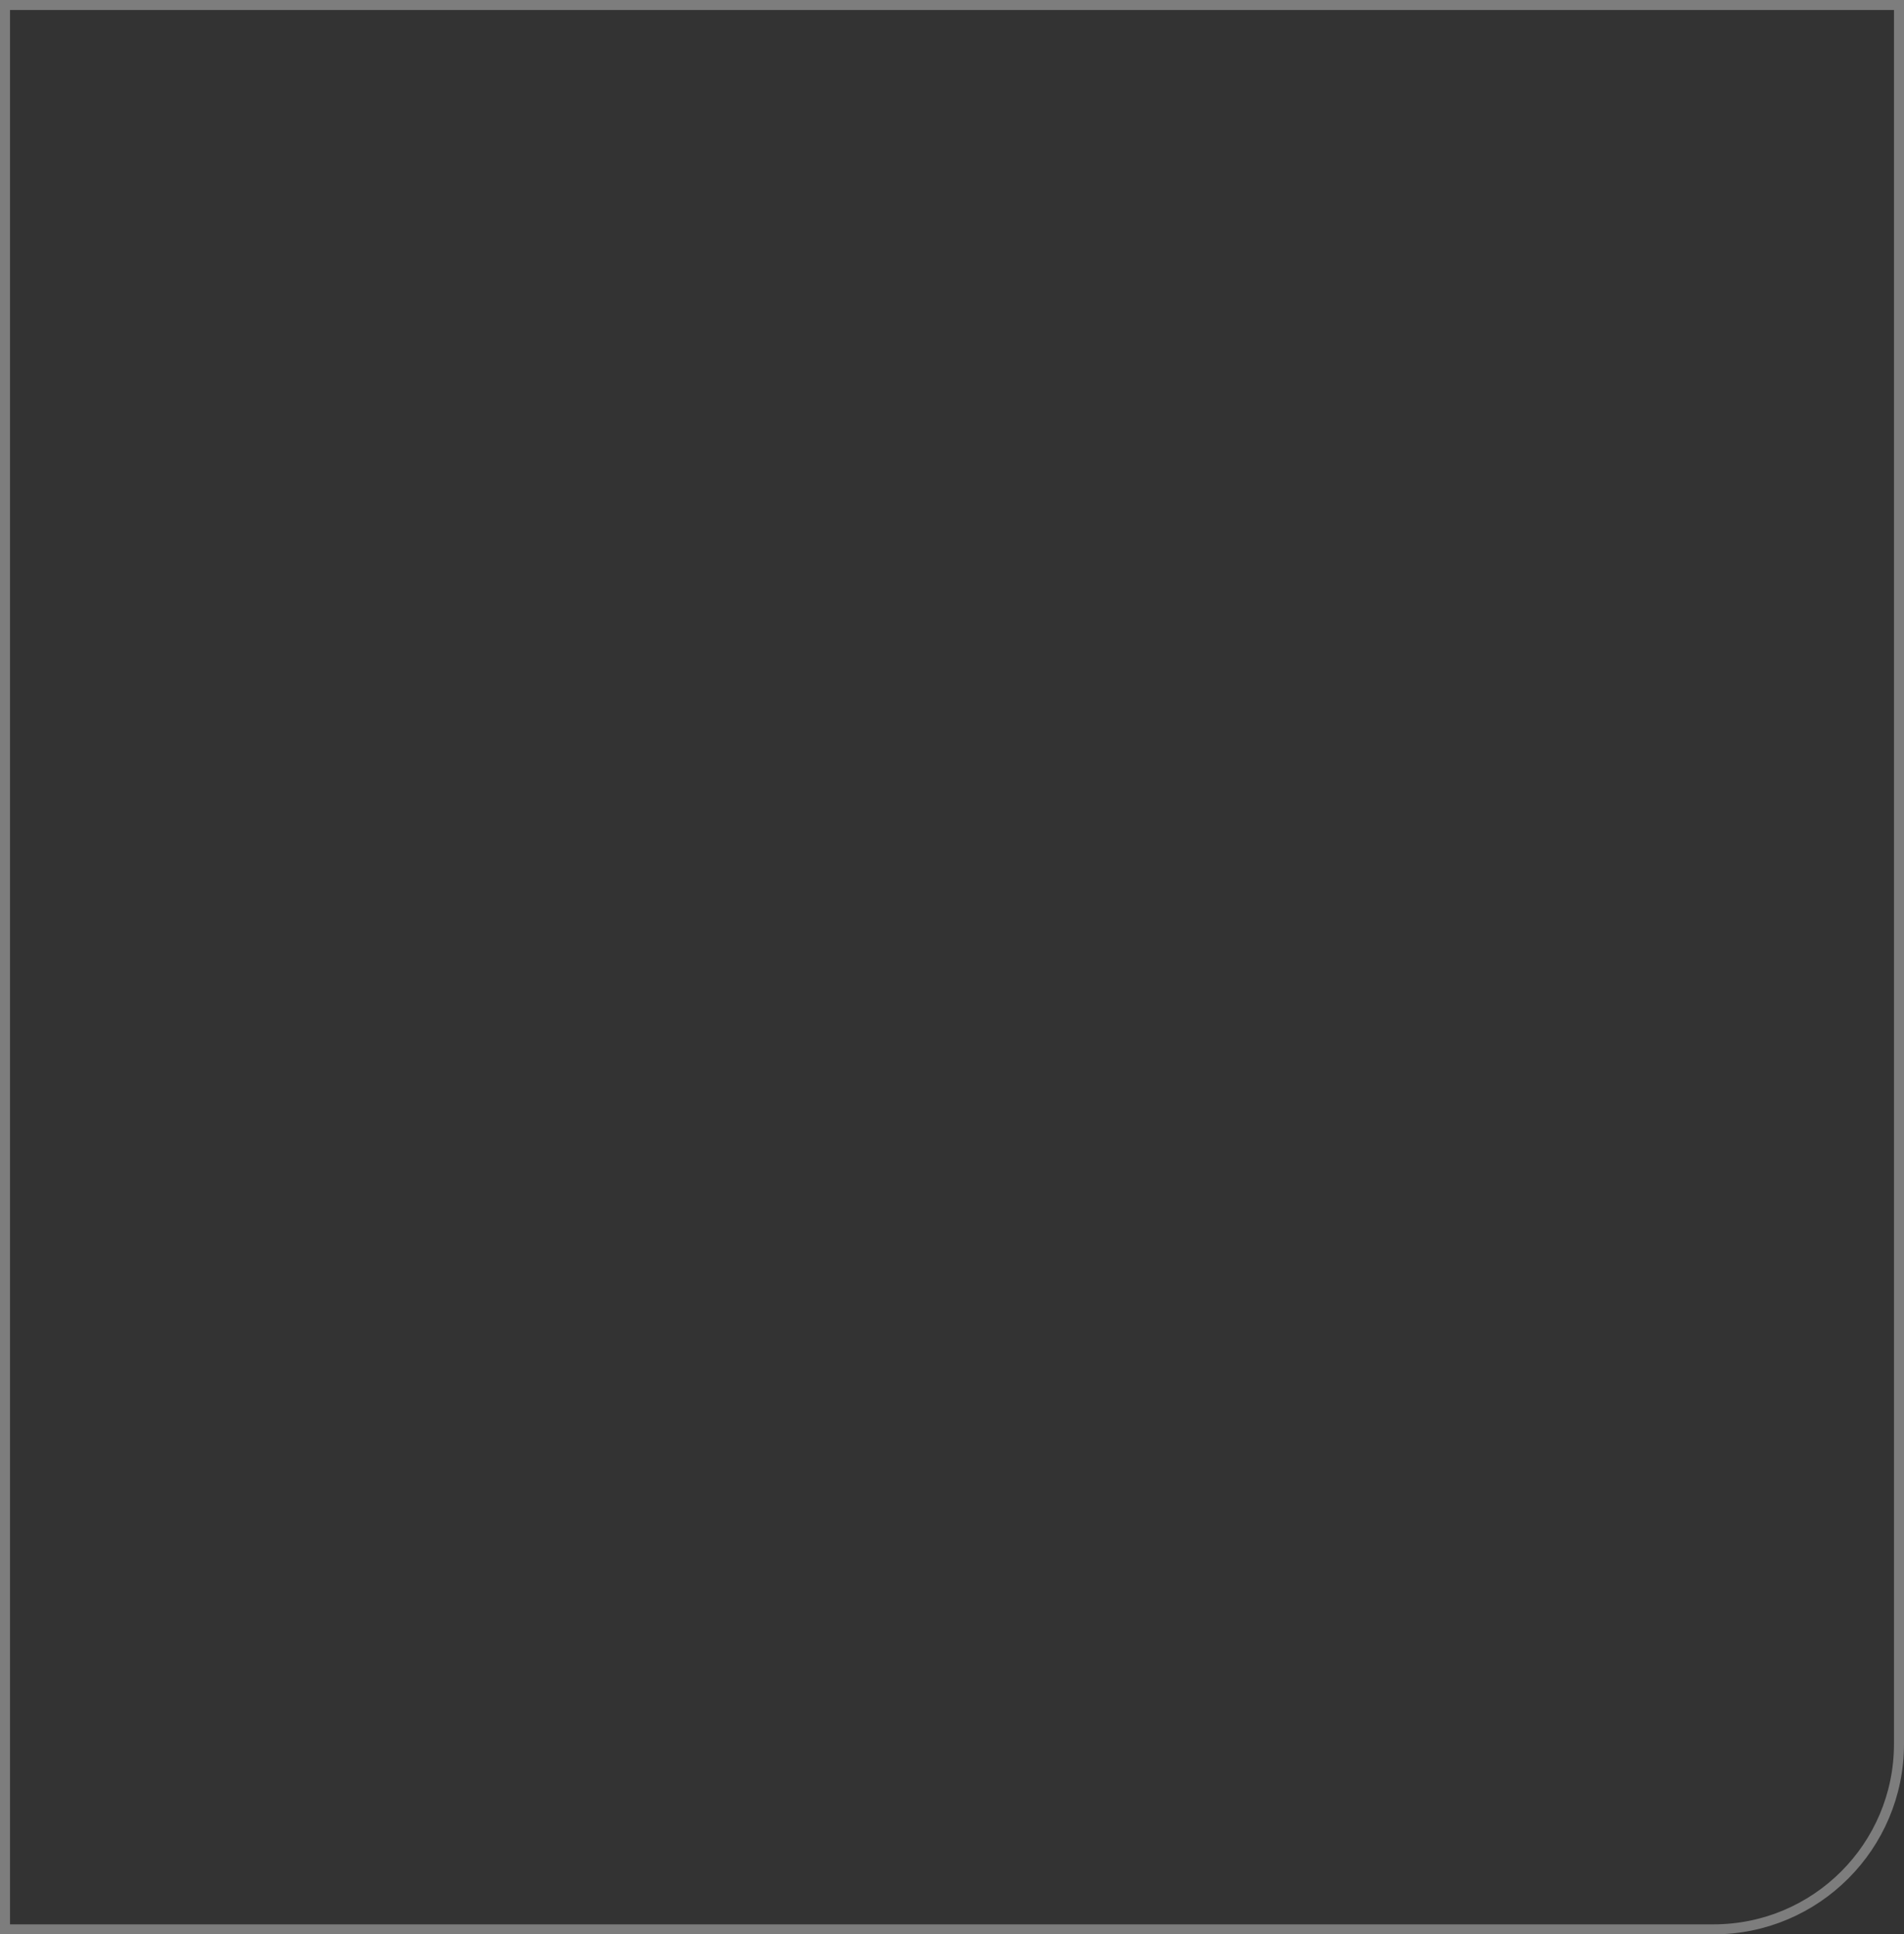<svg width="190" height="193" viewBox="0 0 190 193" fill="none" xmlns="http://www.w3.org/2000/svg">
<rect x="0" y="0" width="190" height="193" fill="#333333" stroke="none"/>
<path d="M0.5 0.5H189.5V174C189.5 184.217 181.217 192.5 171 192.5H0.5V0.5Z" stroke="white" stroke-opacity="0.36"/>
</svg>

